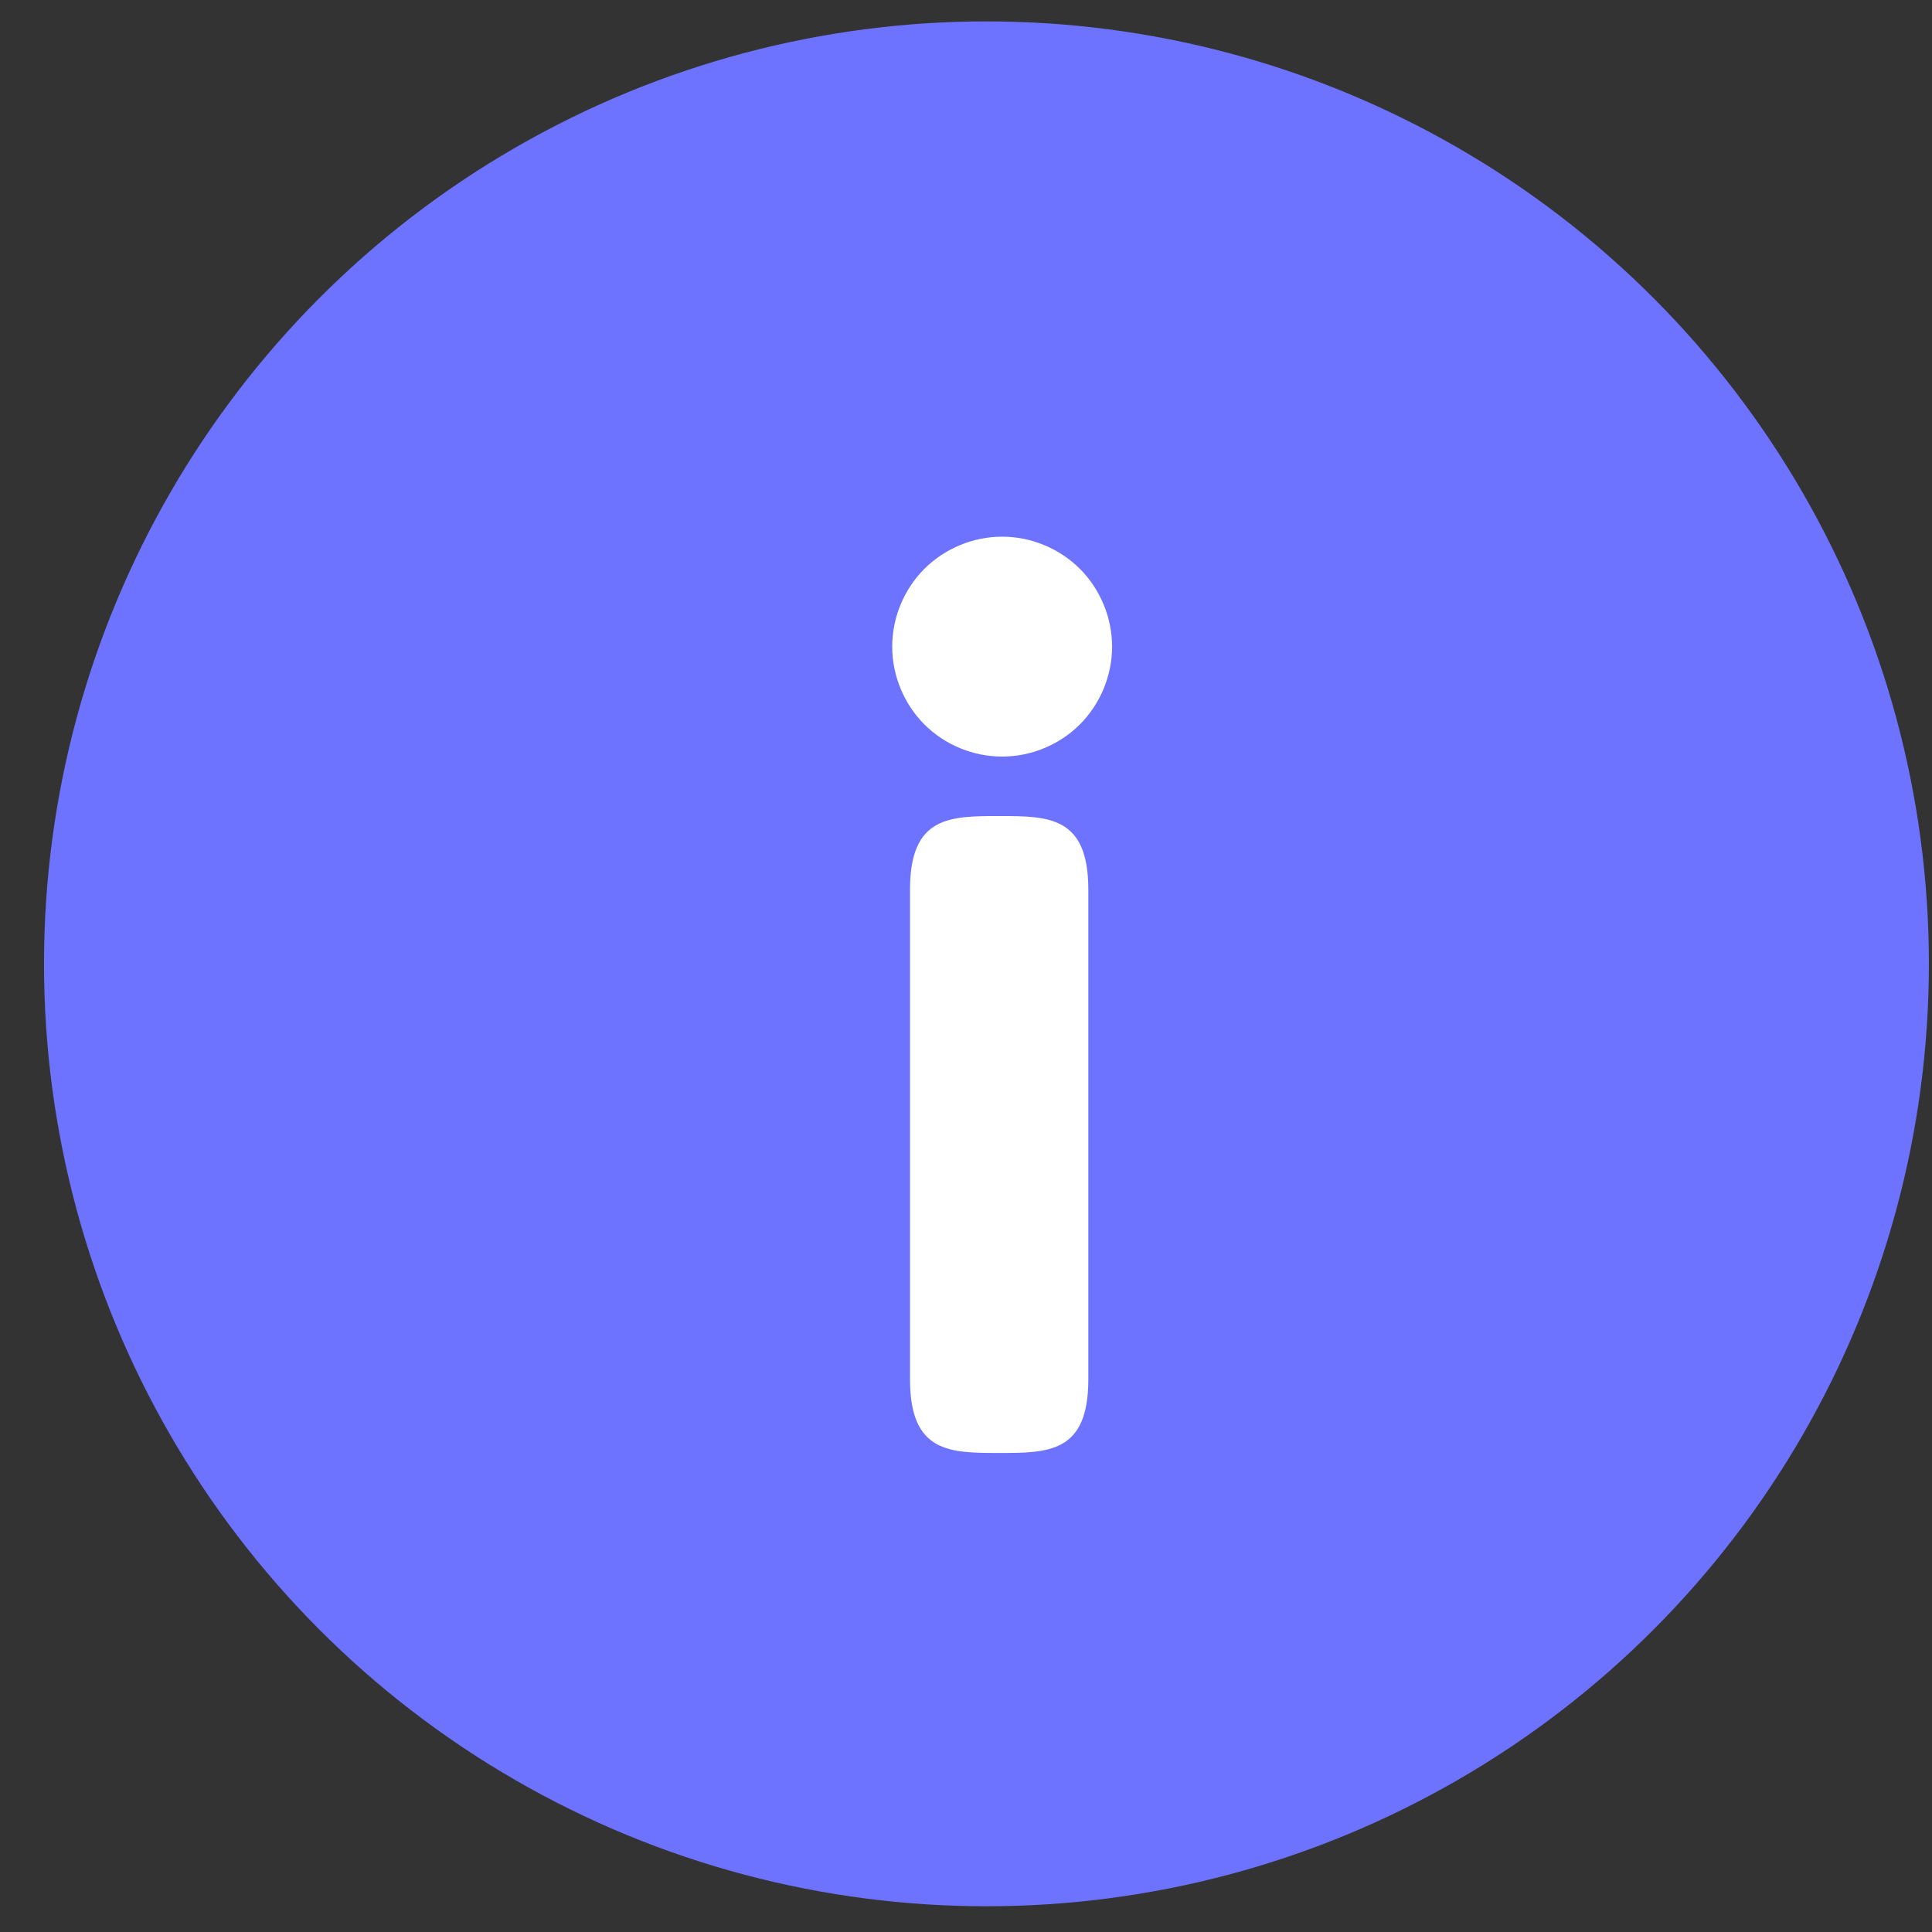 <svg width="41" height="41" viewBox="0 0 41 41" fill="none" xmlns="http://www.w3.org/2000/svg">
<rect x="0" y="0" width="41" height="41" fill="#333333" stroke="none"/>
<circle cx="20.934" cy="20.454" r="20" fill="#6D73FF"/>
<path d="M21.204 17.318C20.16 17.318 19.312 17.318 19.312 18.877V29.274C19.312 30.834 20.16 30.834 21.204 30.834C22.249 30.834 23.096 30.834 23.096 29.274V18.877C23.096 17.318 22.249 17.318 21.204 17.318Z" fill="white"/>
<path d="M21.267 11.389C20.652 11.389 20.052 11.638 19.616 12.072C19.183 12.506 18.934 13.108 18.934 13.723C18.934 14.337 19.183 14.938 19.616 15.373C20.05 15.807 20.652 16.056 21.267 16.056C21.881 16.056 22.482 15.807 22.917 15.373C23.351 14.938 23.6 14.337 23.6 13.723C23.6 13.108 23.351 12.506 22.917 12.072C22.482 11.638 21.881 11.389 21.267 11.389Z" fill="white"/>
</svg>
